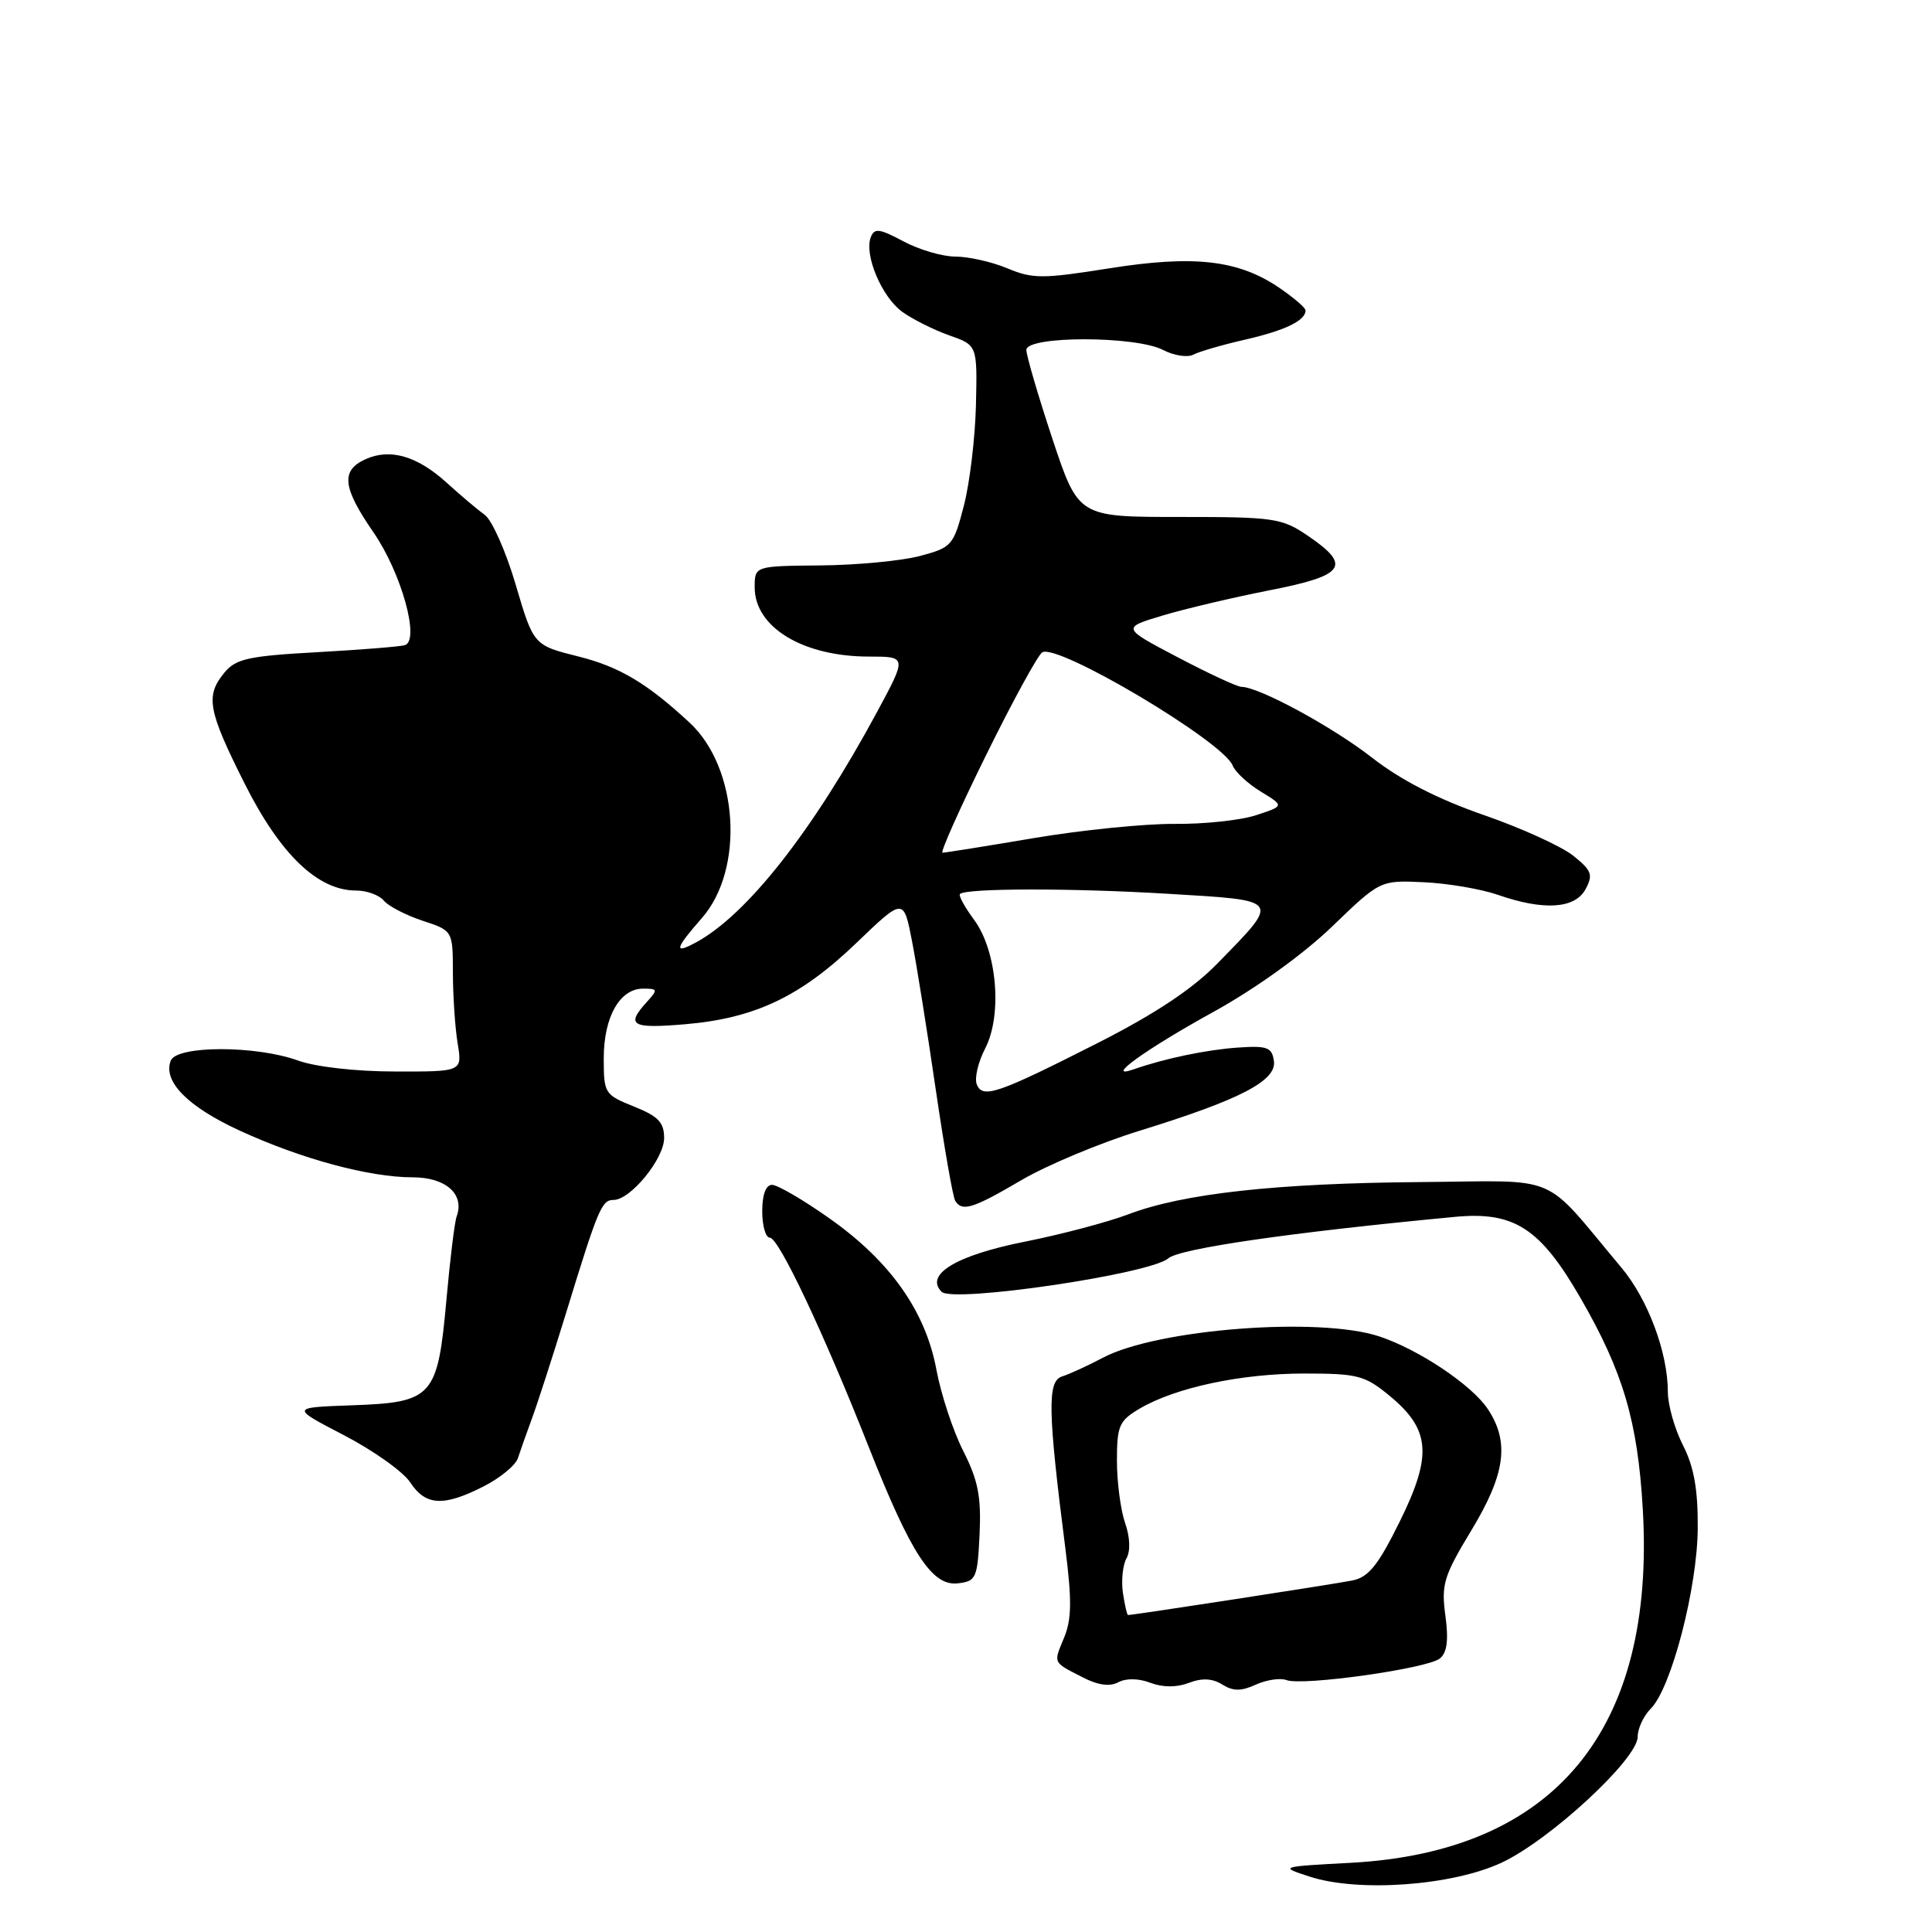 <?xml version="1.0" encoding="UTF-8" standalone="no"?>
<!DOCTYPE svg PUBLIC "-//W3C//DTD SVG 1.1//EN" "http://www.w3.org/Graphics/SVG/1.1/DTD/svg11.dtd" >
<svg xmlns="http://www.w3.org/2000/svg" xmlns:xlink="http://www.w3.org/1999/xlink" version="1.1" viewBox="0 0 256 256">
 <g >
 <path fill="currentColor"
d=" M 199.00 246.80 C 205.41 243.79 217.00 233.07 217.00 230.14 C 217.00 229.04 217.78 227.36 218.73 226.41 C 221.46 223.69 224.92 210.38 224.96 202.46 C 224.99 197.34 224.46 194.36 223.00 191.50 C 221.90 189.34 221.00 186.17 221.00 184.45 C 221.00 179.22 218.36 172.16 214.84 167.96 C 204.14 155.21 207.13 156.48 188.26 156.63 C 169.14 156.78 156.76 158.14 149.49 160.91 C 146.74 161.95 140.58 163.58 135.79 164.53 C 126.73 166.33 122.48 168.88 124.77 171.17 C 126.27 172.67 152.41 168.82 154.80 166.74 C 156.31 165.43 171.11 163.29 192.80 161.24 C 200.64 160.50 204.09 162.73 209.44 172.02 C 215.07 181.77 217.01 188.34 217.68 200.00 C 219.37 229.21 206.02 245.37 179.00 246.83 C 169.53 247.34 169.51 247.35 173.50 248.65 C 179.99 250.78 192.45 249.87 199.00 246.80 Z  M 152.43 222.98 C 154.09 223.60 155.90 223.61 157.53 222.99 C 159.28 222.32 160.65 222.39 161.96 223.21 C 163.41 224.11 164.46 224.11 166.41 223.22 C 167.82 222.58 169.65 222.31 170.46 222.62 C 172.57 223.43 189.19 221.09 190.80 219.75 C 191.75 218.97 191.96 217.30 191.52 214.07 C 190.96 209.95 191.30 208.84 194.95 202.80 C 199.47 195.34 200.05 191.11 197.16 186.73 C 195.05 183.53 188.00 178.81 182.73 177.07 C 174.76 174.45 153.39 176.10 146.17 179.89 C 144.15 180.96 141.70 182.08 140.72 182.39 C 138.76 183.02 138.84 186.96 141.17 205.21 C 142.04 212.04 142.00 214.58 141.00 216.99 C 139.57 220.45 139.45 220.20 143.49 222.27 C 145.49 223.30 147.05 223.51 148.18 222.91 C 149.20 222.36 150.88 222.38 152.43 222.98 Z  M 129.80 203.31 C 130.03 198.33 129.61 196.17 127.64 192.27 C 126.28 189.60 124.69 184.76 124.08 181.50 C 122.65 173.75 117.95 167.10 109.89 161.43 C 106.44 158.99 103.02 157.00 102.30 157.00 C 101.48 157.00 101.00 158.29 101.00 160.50 C 101.00 162.43 101.45 164.00 102.01 164.00 C 103.19 164.00 109.15 176.62 115.14 191.80 C 120.72 205.92 123.51 210.20 126.92 209.80 C 129.35 209.52 129.52 209.13 129.80 203.31 Z  M 64.09 196.95 C 66.29 195.83 68.34 194.14 68.63 193.20 C 68.93 192.27 69.76 189.93 70.47 188.00 C 71.19 186.07 73.22 179.78 75.00 174.00 C 79.26 160.11 79.73 159.00 81.29 159.00 C 83.54 159.00 88.00 153.55 88.00 150.80 C 88.00 148.72 87.22 147.91 84.00 146.62 C 80.11 145.06 80.00 144.88 80.00 140.23 C 80.00 134.76 82.12 131.00 85.21 131.00 C 87.18 131.00 87.21 131.11 85.65 132.83 C 82.91 135.86 83.70 136.32 90.75 135.72 C 100.00 134.94 106.06 132.07 113.45 124.97 C 119.73 118.94 119.73 118.94 120.85 124.72 C 121.47 127.90 122.88 136.74 123.99 144.36 C 125.11 151.98 126.26 158.62 126.57 159.11 C 127.49 160.59 128.90 160.16 135.33 156.38 C 138.72 154.39 145.78 151.44 151.00 149.83 C 164.35 145.71 169.17 143.20 168.80 140.59 C 168.54 138.77 167.92 138.54 164.00 138.81 C 159.86 139.10 154.34 140.25 150.19 141.70 C 146.16 143.10 151.89 138.98 160.79 134.08 C 166.35 131.01 172.64 126.49 176.48 122.80 C 182.88 116.63 182.88 116.63 188.67 116.90 C 191.85 117.05 196.26 117.80 198.48 118.57 C 204.55 120.69 208.71 120.42 210.10 117.81 C 211.12 115.91 210.91 115.34 208.44 113.37 C 206.88 112.13 201.54 109.70 196.56 107.98 C 190.52 105.88 185.60 103.36 181.81 100.40 C 176.54 96.29 166.84 91.03 164.49 91.01 C 163.93 91.00 160.14 89.24 156.05 87.09 C 148.63 83.19 148.63 83.19 154.06 81.56 C 157.05 80.66 163.44 79.16 168.25 78.21 C 178.24 76.26 179.15 74.97 173.31 71.00 C 169.84 68.64 168.87 68.50 156.26 68.50 C 142.89 68.50 142.89 68.50 139.44 58.12 C 137.55 52.40 136.00 47.12 136.00 46.37 C 136.00 44.48 150.50 44.49 154.11 46.37 C 155.55 47.12 157.35 47.40 158.11 47.00 C 158.87 46.59 161.97 45.69 165.00 45.00 C 170.28 43.79 173.01 42.47 172.99 41.13 C 172.99 40.78 171.41 39.43 169.49 38.12 C 164.08 34.44 158.20 33.77 146.95 35.56 C 138.13 36.96 136.84 36.96 133.47 35.55 C 131.43 34.70 128.34 34.00 126.61 34.00 C 124.88 34.00 121.78 33.09 119.71 31.98 C 116.52 30.28 115.86 30.19 115.38 31.44 C 114.49 33.78 116.83 39.33 119.54 41.31 C 120.91 42.30 123.71 43.70 125.76 44.43 C 129.50 45.74 129.50 45.74 129.32 53.62 C 129.22 57.95 128.50 63.98 127.72 67.00 C 126.34 72.30 126.13 72.54 121.90 73.67 C 119.48 74.31 113.56 74.88 108.75 74.92 C 100.00 75.00 100.00 75.00 100.00 77.83 C 100.00 83.12 106.40 87.00 115.15 87.00 C 120.17 87.00 120.17 87.00 116.22 94.33 C 107.68 110.16 98.92 121.30 92.14 124.92 C 89.24 126.48 89.45 125.70 93.00 121.65 C 98.69 115.17 97.85 101.76 91.38 95.76 C 85.78 90.56 82.08 88.35 76.69 87.00 C 70.70 85.50 70.70 85.50 68.34 77.50 C 67.05 73.10 65.20 68.93 64.24 68.23 C 63.28 67.54 61.03 65.63 59.23 64.00 C 55.29 60.41 51.69 59.37 48.43 60.85 C 45.13 62.35 45.37 64.57 49.50 70.56 C 53.20 75.94 55.68 84.88 53.64 85.49 C 53.01 85.68 47.78 86.10 42.00 86.42 C 32.95 86.92 31.26 87.29 29.75 89.11 C 27.19 92.20 27.53 94.10 32.41 103.82 C 37.13 113.22 42.11 118.00 47.18 118.00 C 48.60 118.00 50.25 118.60 50.86 119.34 C 51.47 120.07 53.78 121.27 55.99 122.00 C 60.00 123.32 60.00 123.32 60.01 128.91 C 60.02 131.98 60.30 136.19 60.64 138.25 C 61.26 142.00 61.26 142.00 52.38 141.98 C 47.20 141.98 41.83 141.37 39.50 140.53 C 33.88 138.50 23.40 138.52 22.62 140.55 C 21.57 143.30 24.88 146.65 31.78 149.82 C 39.93 153.57 48.94 156.00 54.67 156.00 C 59.07 156.00 61.59 158.23 60.51 161.18 C 60.24 161.90 59.63 166.90 59.15 172.27 C 57.99 185.13 57.36 185.83 46.63 186.21 C 38.50 186.50 38.50 186.50 45.59 190.18 C 49.49 192.21 53.44 195.02 54.36 196.43 C 56.40 199.53 58.78 199.66 64.09 196.95 Z  M 148.79 211.05 C 148.56 209.43 148.77 207.38 149.26 206.50 C 149.81 205.52 149.74 203.69 149.08 201.80 C 148.49 200.09 148.00 196.39 148.00 193.57 C 148.00 188.92 148.29 188.26 150.99 186.66 C 155.74 183.86 164.45 182.00 172.82 182.00 C 179.91 182.00 180.84 182.24 184.14 184.96 C 189.54 189.42 189.82 192.83 185.46 201.64 C 182.61 207.41 181.35 208.98 179.20 209.42 C 176.94 209.88 150.21 214.00 149.47 214.00 C 149.34 214.00 149.03 212.67 148.79 211.05 Z  M 129.42 143.66 C 129.11 142.85 129.61 140.72 130.54 138.93 C 132.84 134.48 132.11 125.99 129.08 121.89 C 127.84 120.21 126.99 118.67 127.20 118.46 C 127.99 117.68 141.96 117.66 154.73 118.43 C 169.90 119.34 169.71 119.07 161.25 127.73 C 157.99 131.06 153.04 134.35 145.50 138.18 C 132.12 144.97 130.18 145.63 129.42 143.66 Z  M 130.67 100.04 C 134.18 92.91 137.53 86.79 138.10 86.44 C 140.12 85.19 162.12 98.27 163.34 101.45 C 163.67 102.29 165.34 103.84 167.06 104.89 C 170.18 106.79 170.18 106.79 166.46 108.01 C 164.42 108.69 159.54 109.21 155.63 109.17 C 151.71 109.14 143.33 109.98 137.00 111.05 C 130.68 112.12 125.22 112.99 124.89 112.99 C 124.55 113.00 127.15 107.17 130.67 100.04 Z "/>
</g>
</svg>